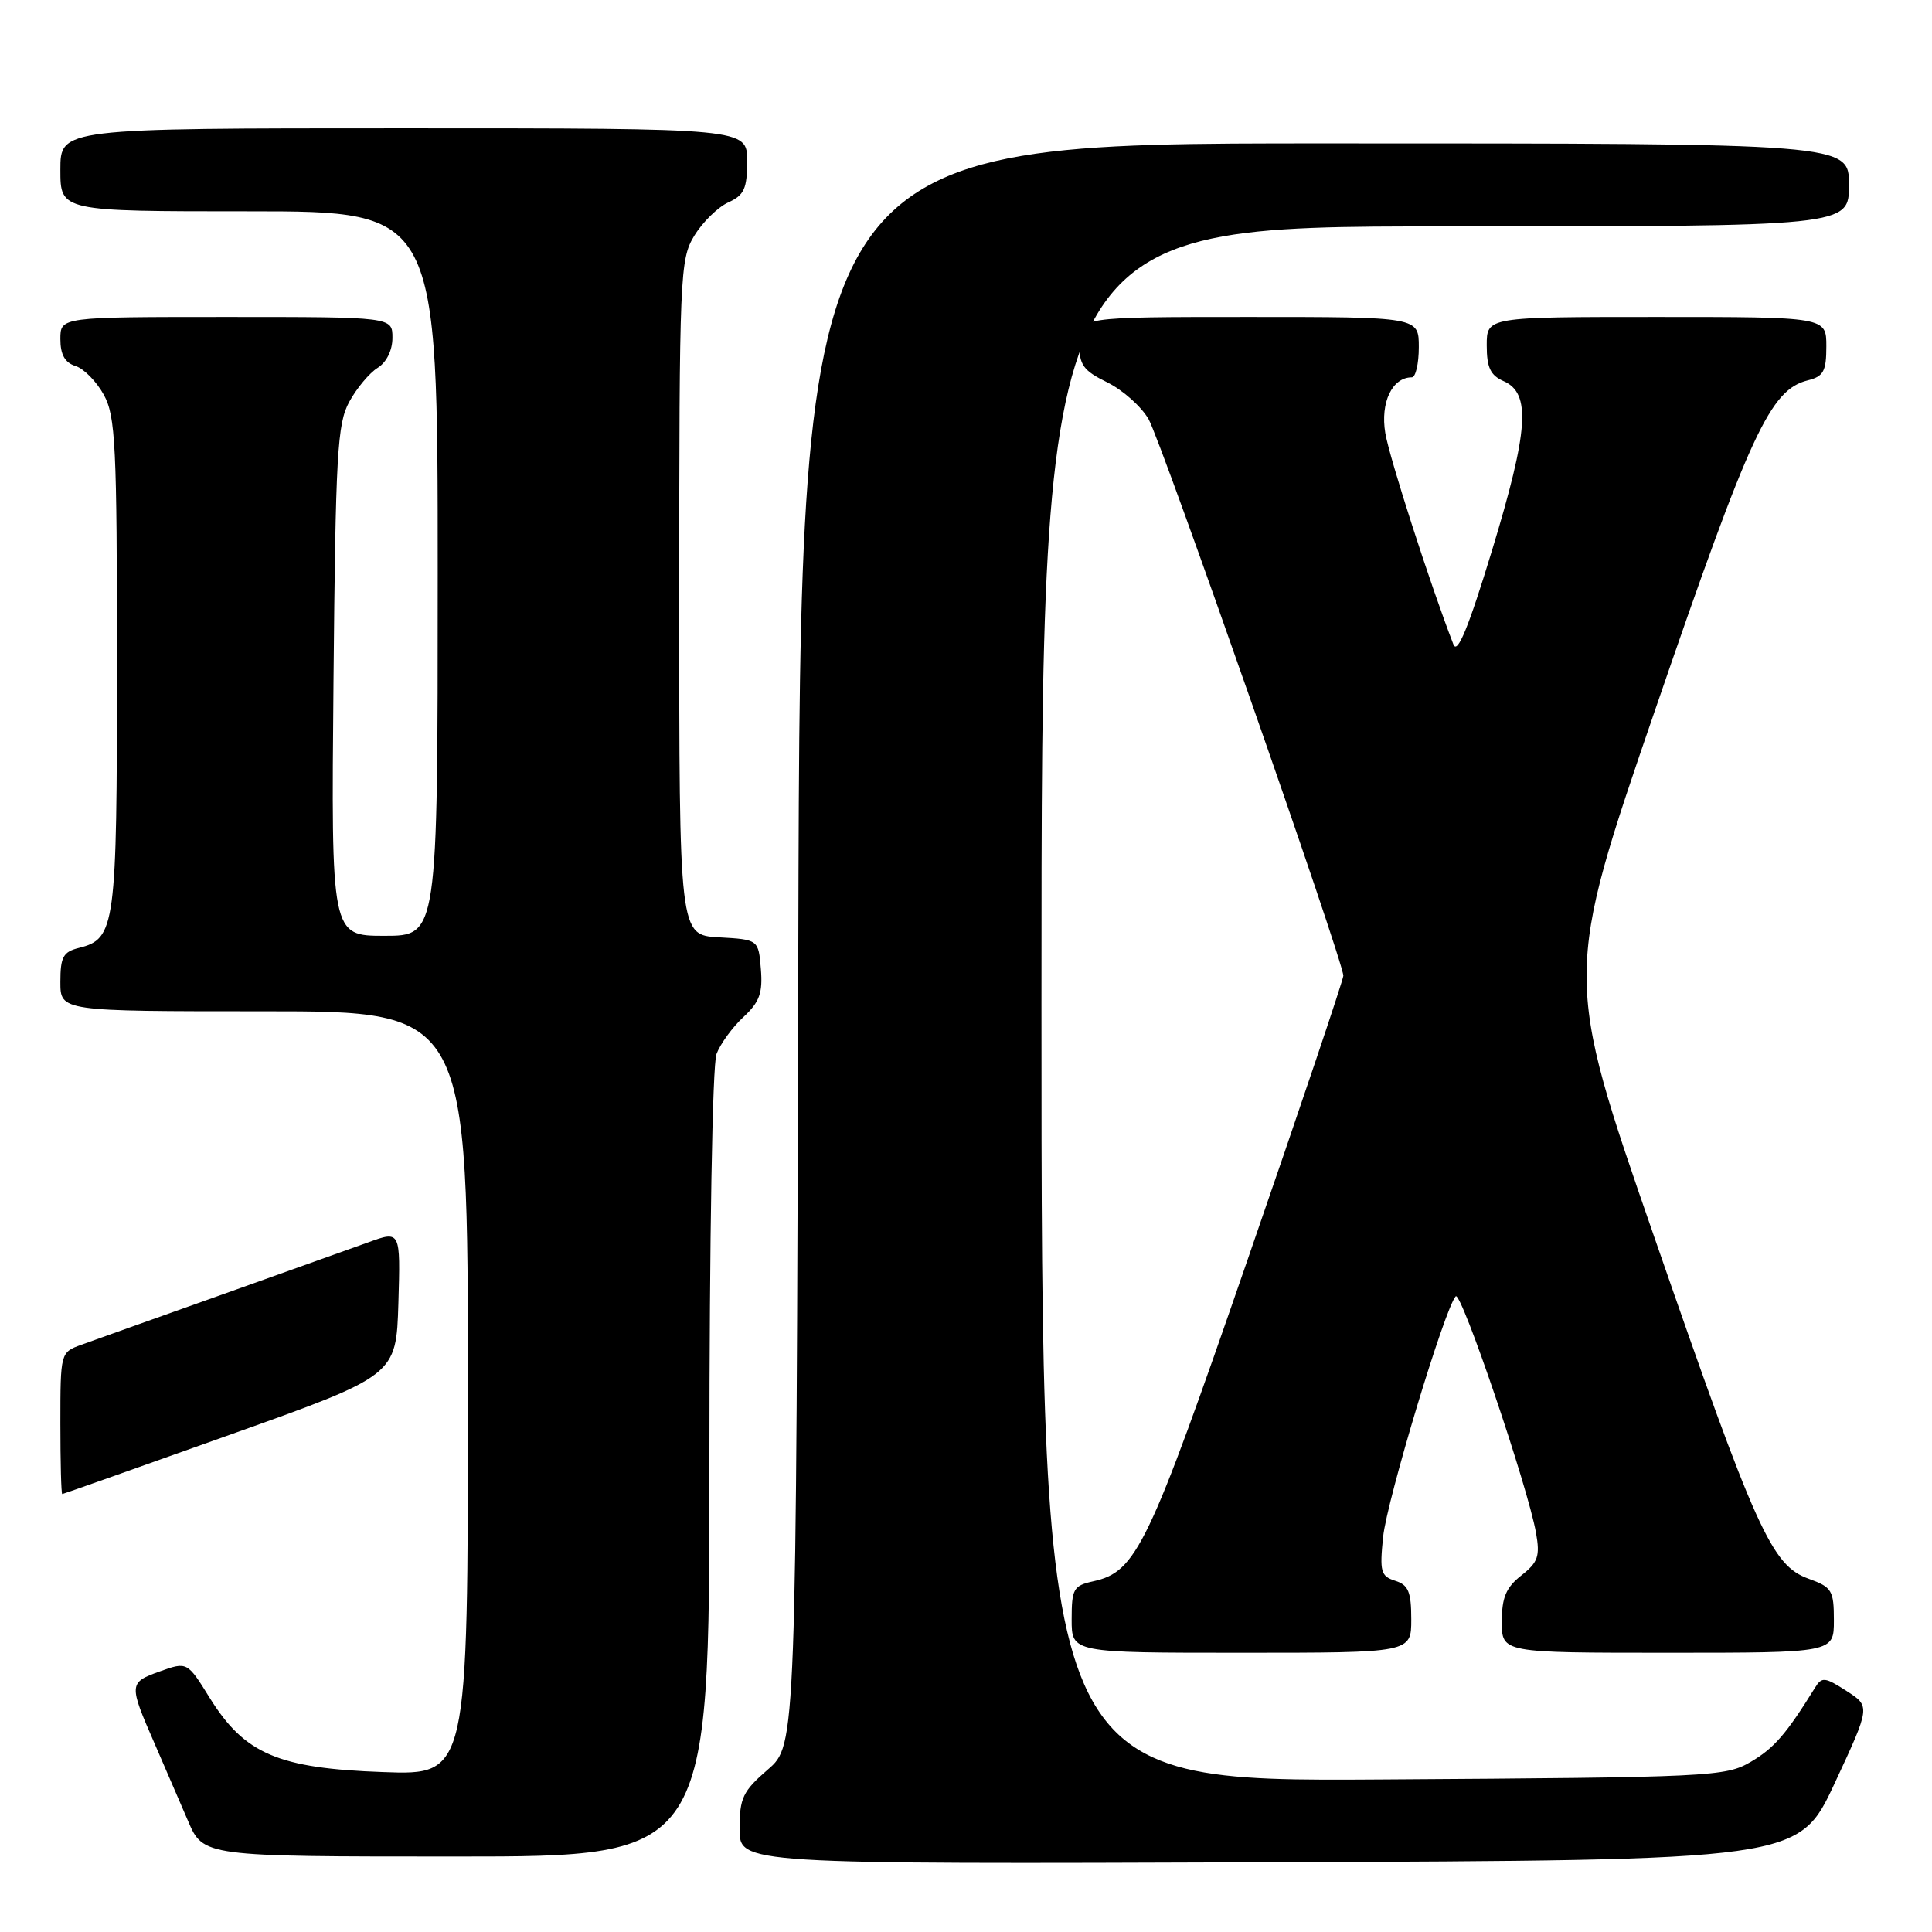 <?xml version="1.0" encoding="UTF-8" standalone="no"?>
<!DOCTYPE svg PUBLIC "-//W3C//DTD SVG 1.1//EN" "http://www.w3.org/Graphics/SVG/1.1/DTD/svg11.dtd" >
<svg xmlns="http://www.w3.org/2000/svg" xmlns:xlink="http://www.w3.org/1999/xlink" version="1.1" viewBox="0 0 256 256">
 <g >
 <path fill="currentColor"
d=" M 243.10 236.30 C 247.85 226.10 247.85 226.10 244.67 224.06 C 241.80 222.21 241.40 222.17 240.50 223.63 C 236.68 229.79 235.09 231.63 232.00 233.45 C 228.63 235.42 226.82 235.51 183.25 235.79 C 138.00 236.08 138.00 236.08 138.00 133.04 C 138.00 30.00 138.00 30.00 191.50 30.00 C 245.00 30.00 245.00 30.00 245.00 24.50 C 245.00 19.00 245.00 19.00 175.53 19.00 C 106.05 19.00 106.05 19.00 105.78 125.11 C 105.50 231.23 105.50 231.23 101.75 234.47 C 98.42 237.35 98.00 238.23 98.00 242.36 C 98.00 247.01 98.00 247.01 168.17 246.76 C 238.34 246.50 238.34 246.50 243.10 236.30 Z  M 94.00 194.07 C 94.00 164.15 94.40 141.08 94.94 139.66 C 95.45 138.31 97.06 136.10 98.51 134.76 C 100.64 132.78 101.08 131.58 100.82 128.41 C 100.50 124.50 100.50 124.50 95.25 124.20 C 90.00 123.90 90.00 123.90 90.00 79.20 C 90.01 36.31 90.09 34.37 92.00 31.23 C 93.10 29.43 95.12 27.45 96.50 26.82 C 98.61 25.86 99.00 25.00 99.00 21.34 C 99.00 17.00 99.00 17.00 53.50 17.00 C 8.00 17.00 8.00 17.00 8.00 22.50 C 8.00 28.00 8.00 28.00 33.00 28.00 C 58.00 28.00 58.00 28.00 58.00 76.00 C 58.00 124.00 58.00 124.00 50.94 124.00 C 43.88 124.00 43.88 124.00 44.19 90.25 C 44.47 60.13 44.69 56.15 46.28 53.24 C 47.26 51.45 48.95 49.42 50.03 48.75 C 51.22 48.01 52.00 46.42 52.00 44.76 C 52.00 42.00 52.00 42.00 30.00 42.00 C 8.00 42.00 8.00 42.00 8.00 44.93 C 8.00 46.99 8.60 48.06 10.01 48.50 C 11.12 48.85 12.80 50.57 13.76 52.32 C 15.31 55.16 15.50 59.01 15.50 88.00 C 15.50 122.85 15.29 124.39 10.47 125.60 C 8.37 126.12 8.00 126.80 8.00 130.11 C 8.00 134.00 8.00 134.00 35.00 134.00 C 62.00 134.00 62.00 134.00 62.00 184.61 C 62.00 235.22 62.00 235.22 50.75 234.81 C 36.88 234.32 32.42 232.41 27.82 225.03 C 24.81 220.17 24.81 220.17 21.15 221.48 C 17.06 222.94 17.05 223.18 20.47 231.00 C 21.79 234.03 23.78 238.64 24.90 241.25 C 26.93 246.00 26.93 246.00 60.46 246.00 C 94.00 246.00 94.00 246.00 94.00 194.07 Z  M 187.00 214.57 C 187.00 210.92 186.62 210.01 184.87 209.46 C 182.96 208.85 182.80 208.25 183.27 203.64 C 183.78 198.76 191.45 173.32 192.89 171.77 C 193.61 170.99 202.46 197.04 203.53 203.11 C 204.08 206.21 203.80 207.01 201.59 208.75 C 199.55 210.35 199.00 211.67 199.00 214.89 C 199.00 219.00 199.00 219.00 221.00 219.00 C 243.00 219.00 243.00 219.00 243.00 214.70 C 243.00 210.73 242.74 210.31 239.65 209.19 C 234.75 207.42 232.73 202.95 219.20 163.91 C 207.20 129.32 207.20 129.32 219.43 93.73 C 231.95 57.28 234.56 51.65 239.54 50.40 C 241.63 49.88 242.00 49.19 242.00 45.89 C 242.00 42.00 242.00 42.00 219.50 42.00 C 197.00 42.00 197.00 42.00 197.00 45.76 C 197.00 48.71 197.49 49.74 199.25 50.51 C 202.88 52.11 202.55 56.98 197.71 72.90 C 194.59 83.15 193.11 86.75 192.59 85.40 C 189.55 77.56 184.13 60.76 183.56 57.39 C 182.88 53.34 184.47 50.00 187.07 50.00 C 187.58 50.00 188.00 48.20 188.00 46.00 C 188.00 42.00 188.00 42.00 165.50 42.00 C 143.00 42.00 143.00 42.00 143.00 45.42 C 143.00 48.37 143.51 49.09 146.72 50.67 C 148.77 51.68 151.23 53.87 152.19 55.54 C 153.90 58.51 178.00 127.38 178.00 129.29 C 178.00 129.81 172.30 146.73 165.33 166.87 C 152.14 205.03 150.58 208.27 144.86 209.53 C 142.24 210.11 142.00 210.53 142.00 214.58 C 142.00 219.00 142.00 219.00 164.50 219.00 C 187.00 219.00 187.00 219.00 187.00 214.57 Z  M 30.50 190.10 C 52.50 182.26 52.50 182.26 52.79 172.66 C 53.07 163.06 53.07 163.06 48.79 164.62 C 46.43 165.47 37.53 168.65 29.00 171.69 C 20.47 174.72 12.26 177.65 10.75 178.20 C 8.02 179.19 8.00 179.25 8.00 188.60 C 8.00 193.77 8.11 197.99 8.25 197.97 C 8.39 197.96 18.40 194.41 30.50 190.10 Z "/>
</g>
</svg>